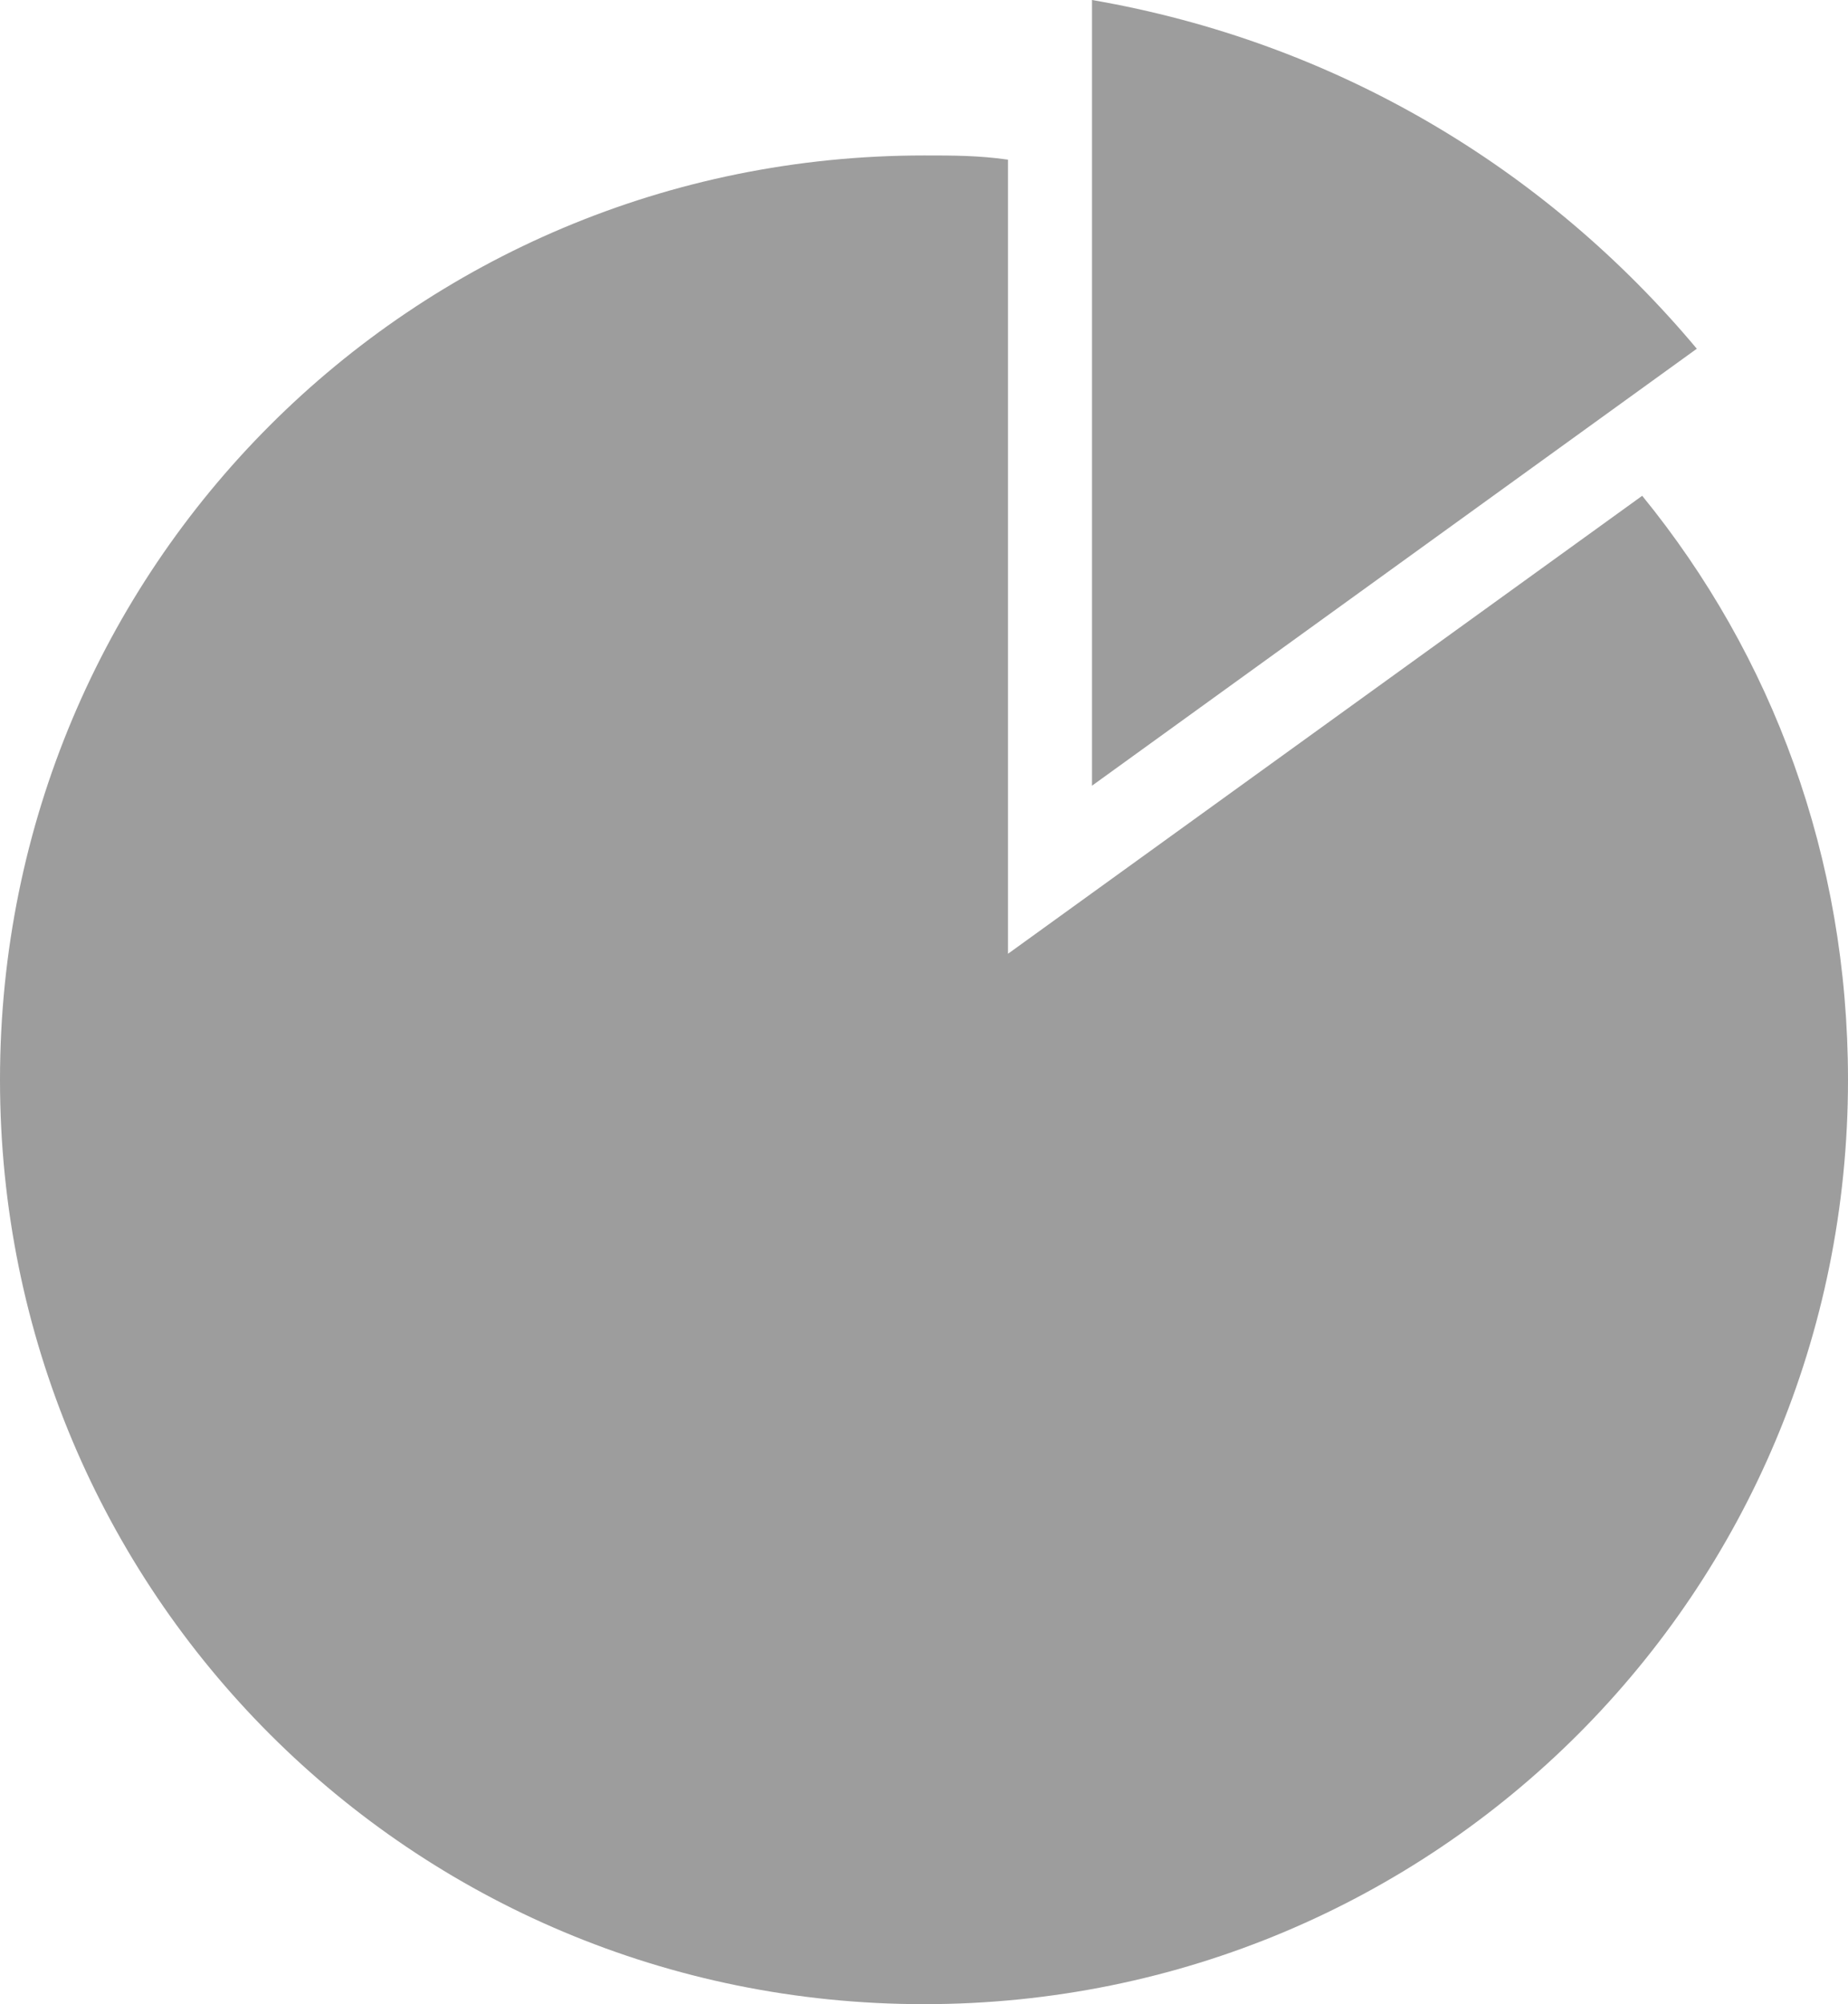 <svg xmlns:sketch="http://www.bohemiancoding.com/sketch/ns" xmlns="http://www.w3.org/2000/svg" viewBox="-369 283.3 44 47.7" enable-background="new -369 283.3 44 47.7"><title>icon-plans-partial-solid</title><desc>Created with Sketch.</desc><g sketch:type="MSArtboardGroup" fill="#9D9D9D"><path sketch:type="MSShapeGroup" d="M-329.9 295.1c3.1 3.8 4.9 8.6 4.9 13.9 0 12.2-9.8 22-22 22s-22-9.8-22-22 9.8-22 22-22c.7 0 1.3 0 2 .1v18.9l15.1-10.9z"/><path sketch:type="MSShapeGroup" d="M-343 283.3v18.7l14.4-10.4c-3.6-4.3-8.6-7.3-14.4-8.3z"/></g></svg>